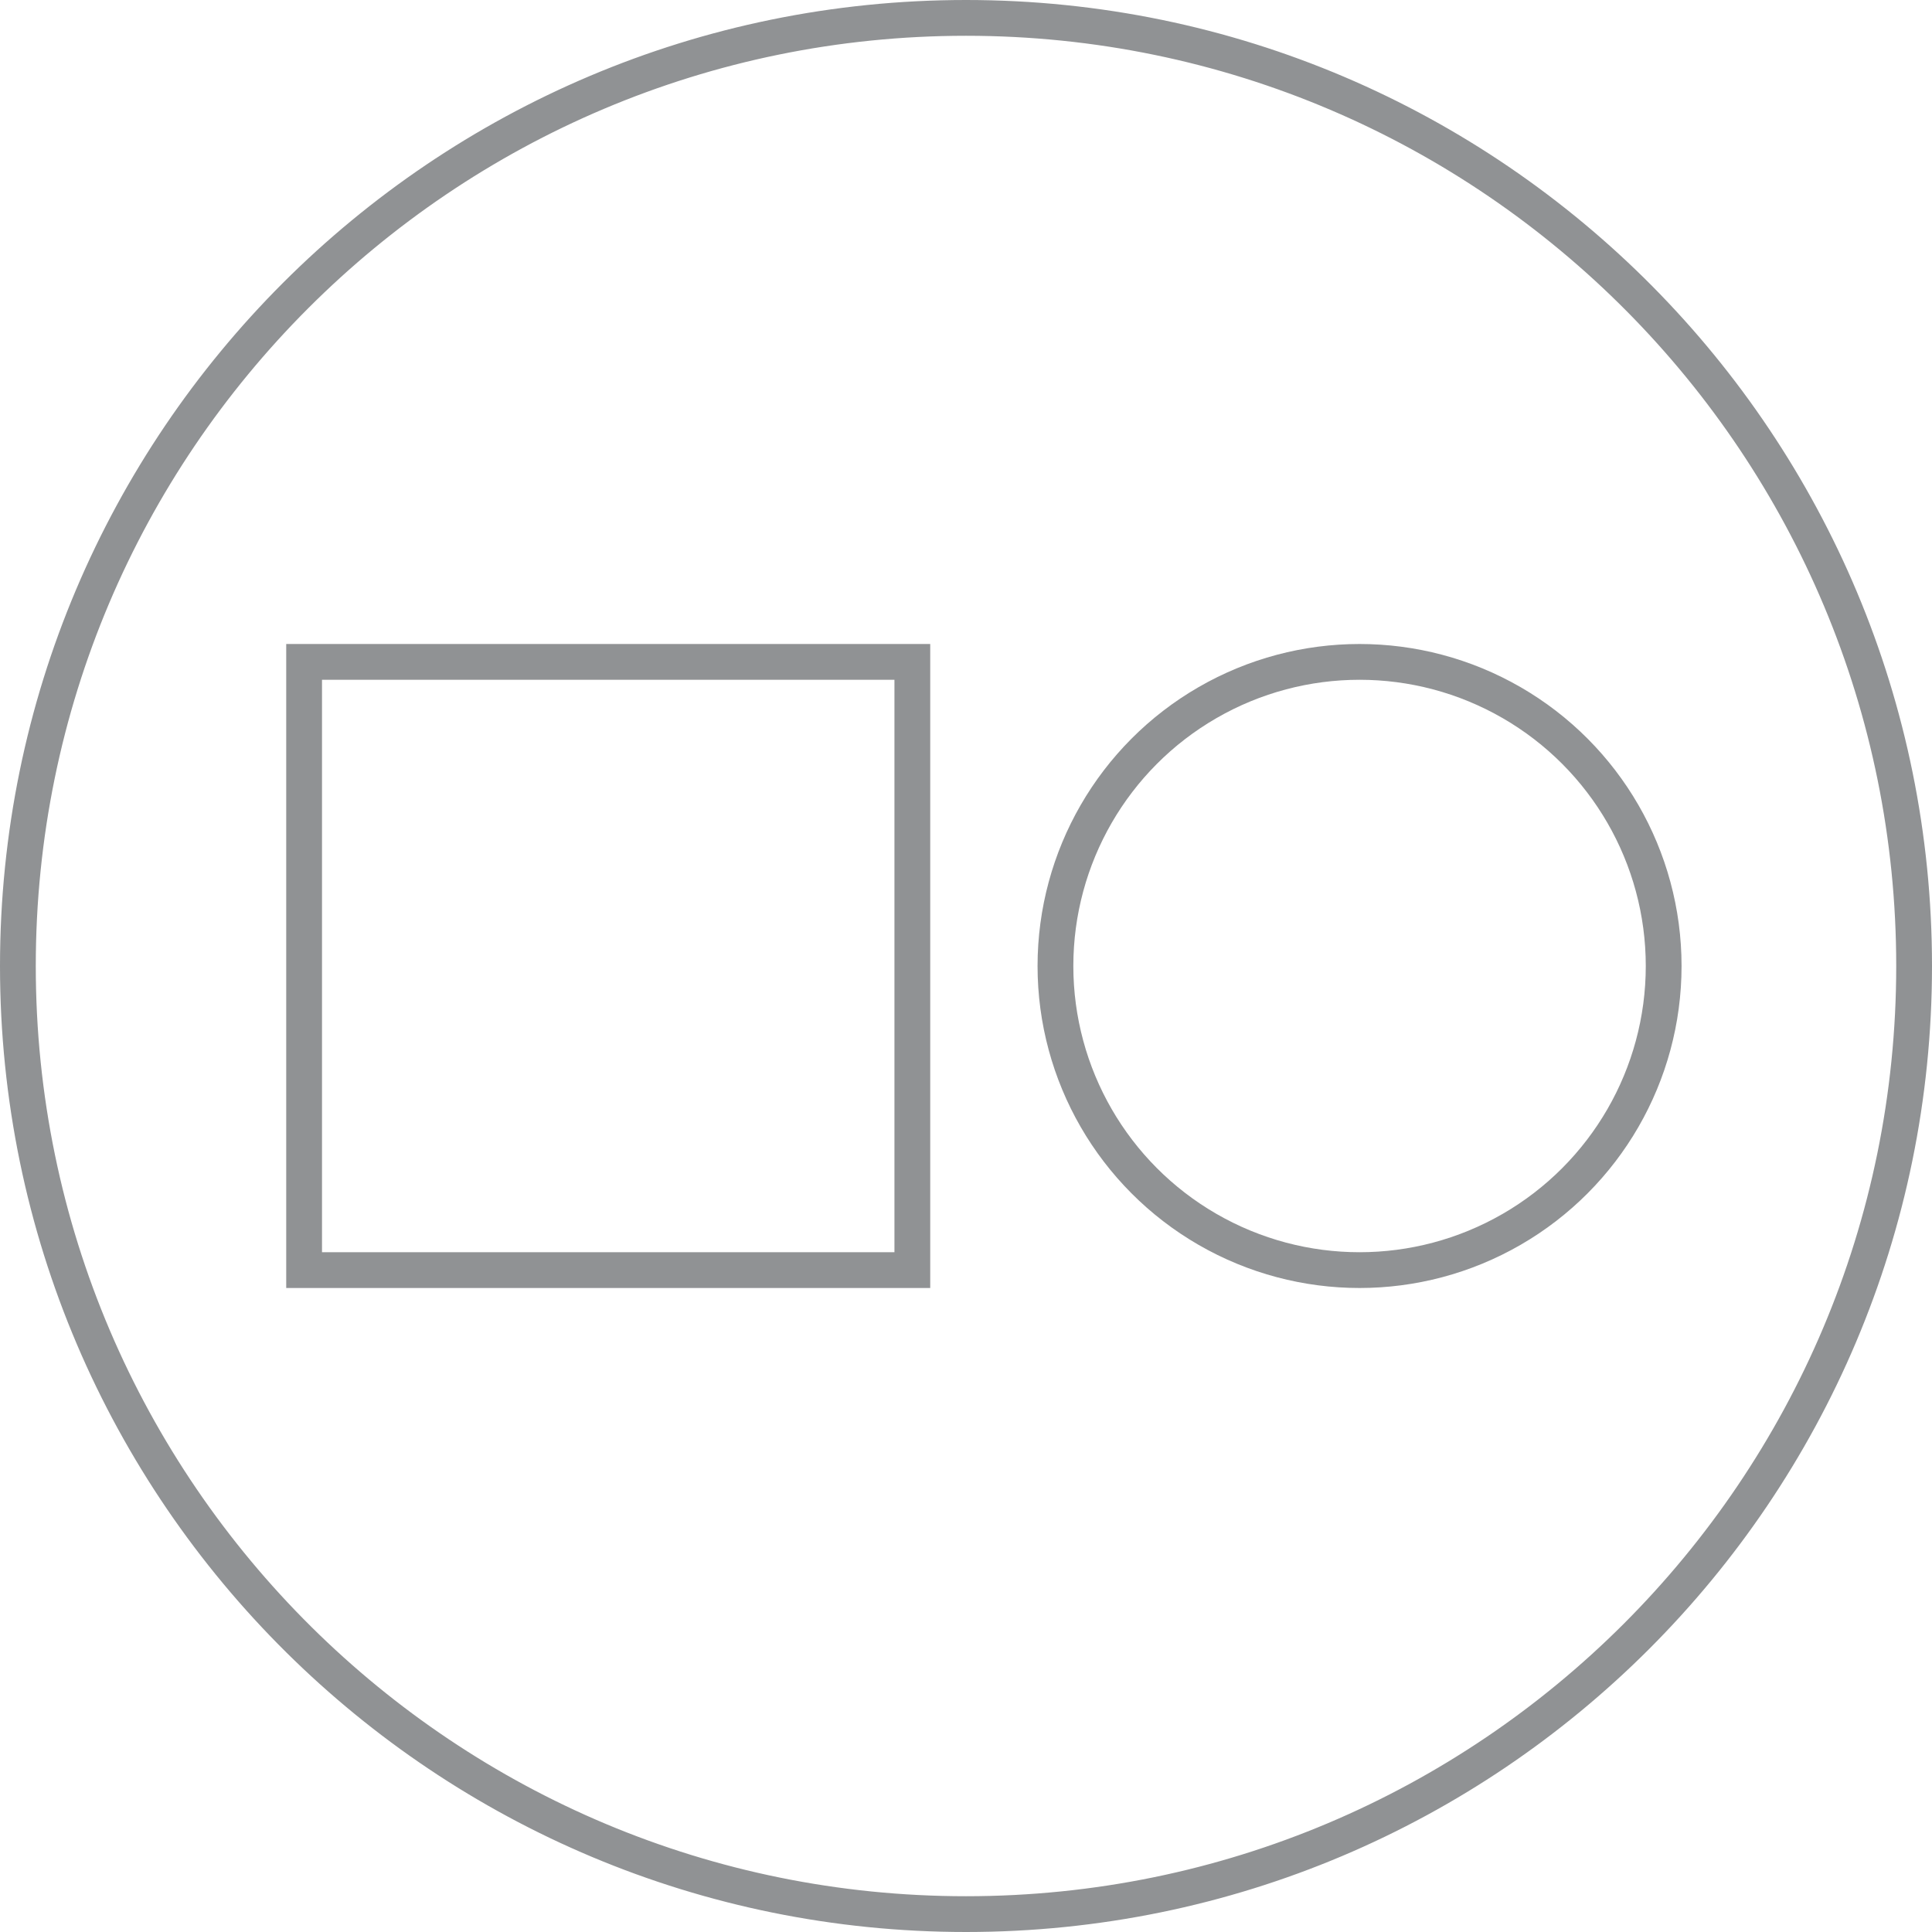 <svg width="54" height="54" viewBox="0 0 54 54" fill="none" xmlns="http://www.w3.org/2000/svg">
<path d="M53.5 27C53.5 41.636 41.636 53.5 27 53.5C19.728 53.5 13.141 50.571 8.352 45.828C3.503 41.025 0.5 34.364 0.5 27C0.5 12.364 12.364 0.5 27 0.5C34.364 0.5 41.025 3.503 45.828 8.352C50.571 13.141 53.5 19.728 53.5 27Z" stroke="#909294"/>
<rect x="8.5" y="18.5" width="17" height="17" stroke="#909294"/>
<circle cx="38" cy="27" r="8.5" stroke="#909294"/>
</svg>
